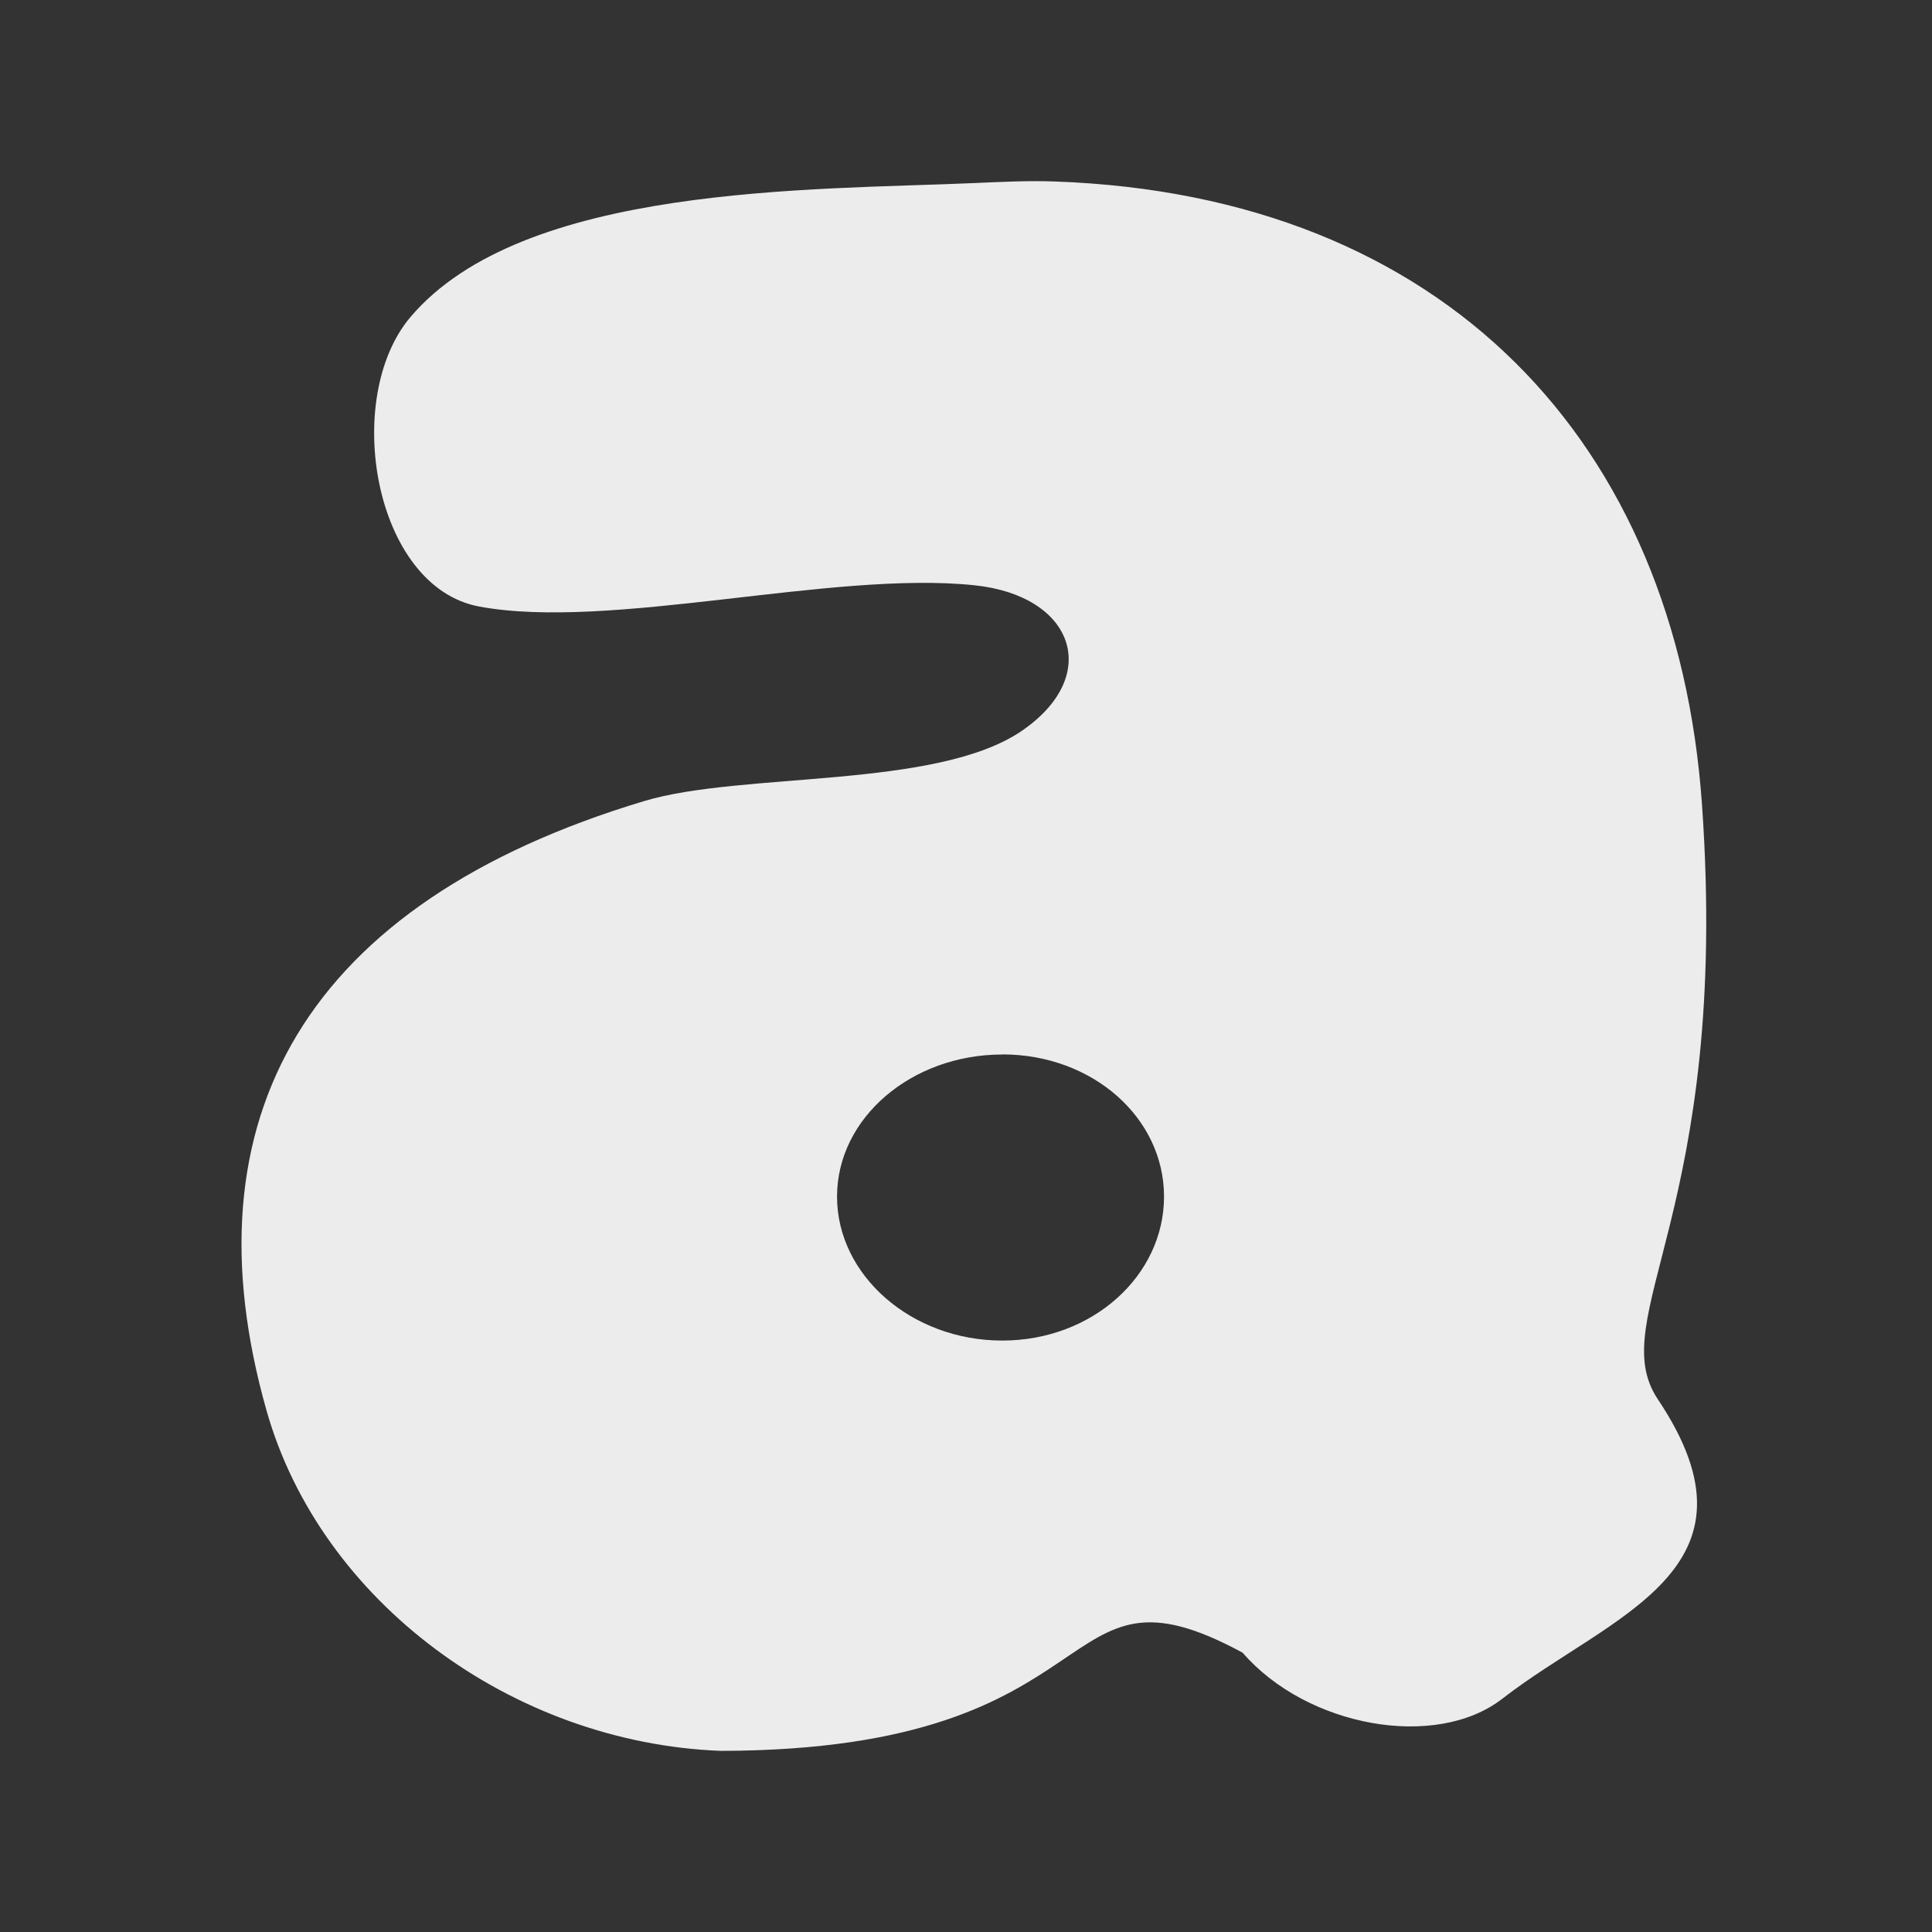 <svg width="16" height="16">
  <rect width="100%" height="100%" fill="#333333" stroke="none"/>
  <defs>
    <linearGradient id="audacious-16_svg__arrongin" x1="0%" x2="0%" y1="0%" y2="100%">
      <stop offset="0%" stop-color="#dd9b44"/>
      <stop offset="100%" stop-color="#ad6c16"/>
    </linearGradient>
    <linearGradient id="audacious-16_svg__aurora" x1="0%" x2="0%" y1="0%" y2="100%">
      <stop offset="0%" stop-color="#09d4df"/>
      <stop offset="100%" stop-color="#9269f4"/>
    </linearGradient>
    <linearGradient id="audacious-16_svg__cyberneon" x1="0%" x2="0%" y1="0%" y2="100%">
      <stop offset="0" stop-color="#0abdc6"/>
      <stop offset="1" stop-color="#ea00d9"/>
    </linearGradient>
    <linearGradient id="audacious-16_svg__fitdance" x1="0%" x2="0%" y1="0%" y2="100%">
      <stop offset="0%" stop-color="#1ad6ab"/>
      <stop offset="100%" stop-color="#329db6"/>
    </linearGradient>
    <linearGradient id="audacious-16_svg__oomox" x1="0%" x2="0%" y1="0%" y2="100%">
      <stop offset="0%" stop-color="#efefe7"/>
      <stop offset="100%" stop-color="#8f8f8b"/>
    </linearGradient>
    <linearGradient id="audacious-16_svg__rainblue" x1="0%" x2="0%" y1="0%" y2="100%">
      <stop offset="0%" stop-color="#00f260"/>
      <stop offset="100%" stop-color="#0575e6"/>
    </linearGradient>
    <linearGradient id="audacious-16_svg__sunrise" x1="0%" x2="0%" y1="0%" y2="100%">
      <stop offset="0%" stop-color="#ff8501"/>
      <stop offset="100%" stop-color="#ffcb01"/>
    </linearGradient>
    <linearGradient id="audacious-16_svg__telinkrin" x1="0%" x2="0%" y1="0%" y2="100%">
      <stop offset="0%" stop-color="#b2ced6"/>
      <stop offset="100%" stop-color="#6da5b7"/>
    </linearGradient>
    <linearGradient id="audacious-16_svg__60spsycho" x1="0%" x2="0%" y1="0%" y2="100%">
      <stop offset="0%" stop-color="#df5940"/>
      <stop offset="25%" stop-color="#d8d15f"/>
      <stop offset="50%" stop-color="#e9882a"/>
      <stop offset="100%" stop-color="#279362"/>
    </linearGradient>
    <linearGradient id="audacious-16_svg__90ssummer" x1="0%" x2="0%" y1="0%" y2="100%">
      <stop offset="0%" stop-color="#f618c7"/>
      <stop offset="20%" stop-color="#94ffab"/>
      <stop offset="50%" stop-color="#fbfd54"/>
      <stop offset="100%" stop-color="#0f83ae"/>
    </linearGradient>
    <style id="current-color-scheme" type="text/css">
      .audacious-16_svg__ColorScheme-Highlight{color:#5294e2}
    </style>
  </defs>
  <path fill="currentColor" d="M8.734 1.503c3.236.114 5.15 2.166 5.361 5.158.238 3.372-.819 4.25-.365 4.928.947 1.415-.396 1.786-1.287 2.478-.553.43-1.622.233-2.152-.38-1.612-.873-.991.806-4.32.813-1.73-.066-3.315-1.238-3.763-2.816-.687-2.42.321-4.207 3.127-5.05.812-.244 2.42-.097 3.128-.582.669-.459.429-1.12-.393-1.205-1.177-.124-3.015.378-4.102.176-.872-.163-1.138-1.725-.569-2.397.932-1.1 3.321-1.051 4.671-1.11.228-.01.448-.021.664-.013zM8.3 8.733c-.75 0-1.368.524-1.368 1.177s.618 1.192 1.368 1.192c.749 0 1.34-.539 1.34-1.192 0-.653-.591-1.178-1.34-1.178z" color="#ececec"/>
</svg>
